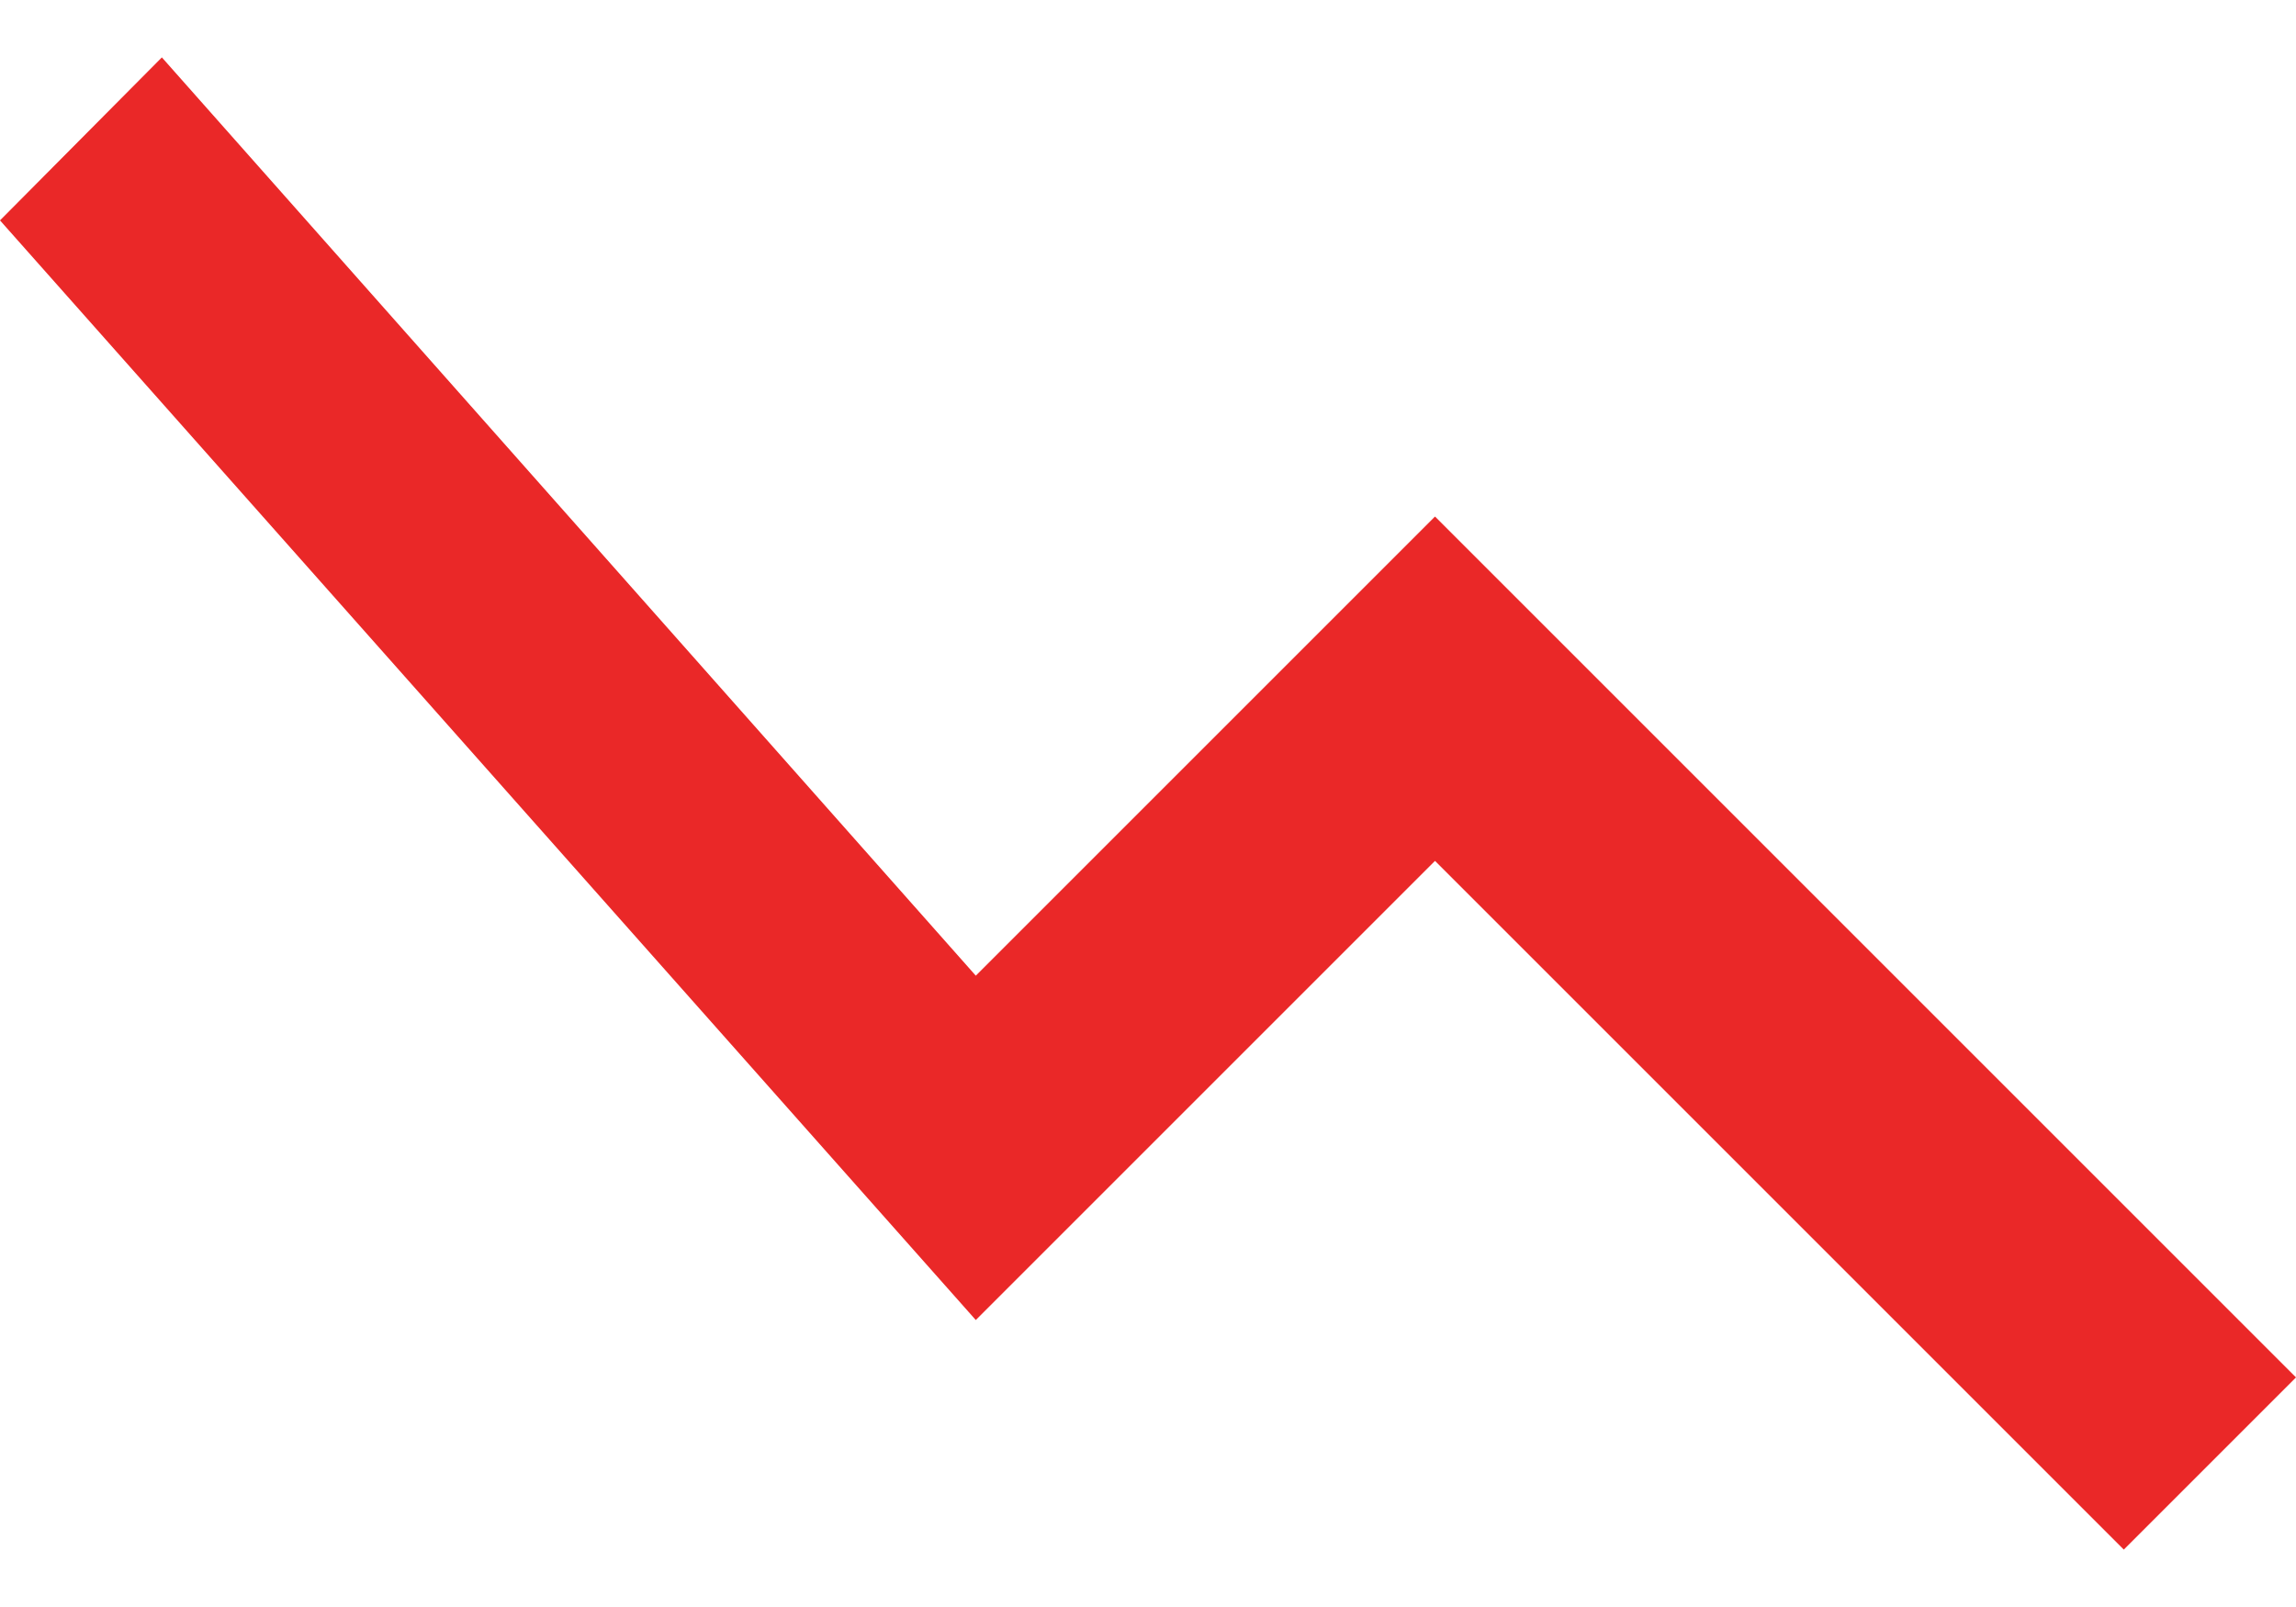 <svg width="20" height="14" viewBox="0 0 20 14" fill="none" xmlns="http://www.w3.org/2000/svg">
<path d="M18.5 13.5L12.5 7.5L8.5 11.5L0 1.92L1.41 0.5L8.5 8.5L12.5 4.5L20 12L18.5 13.5Z" fill="#EA2828"/>
</svg>
